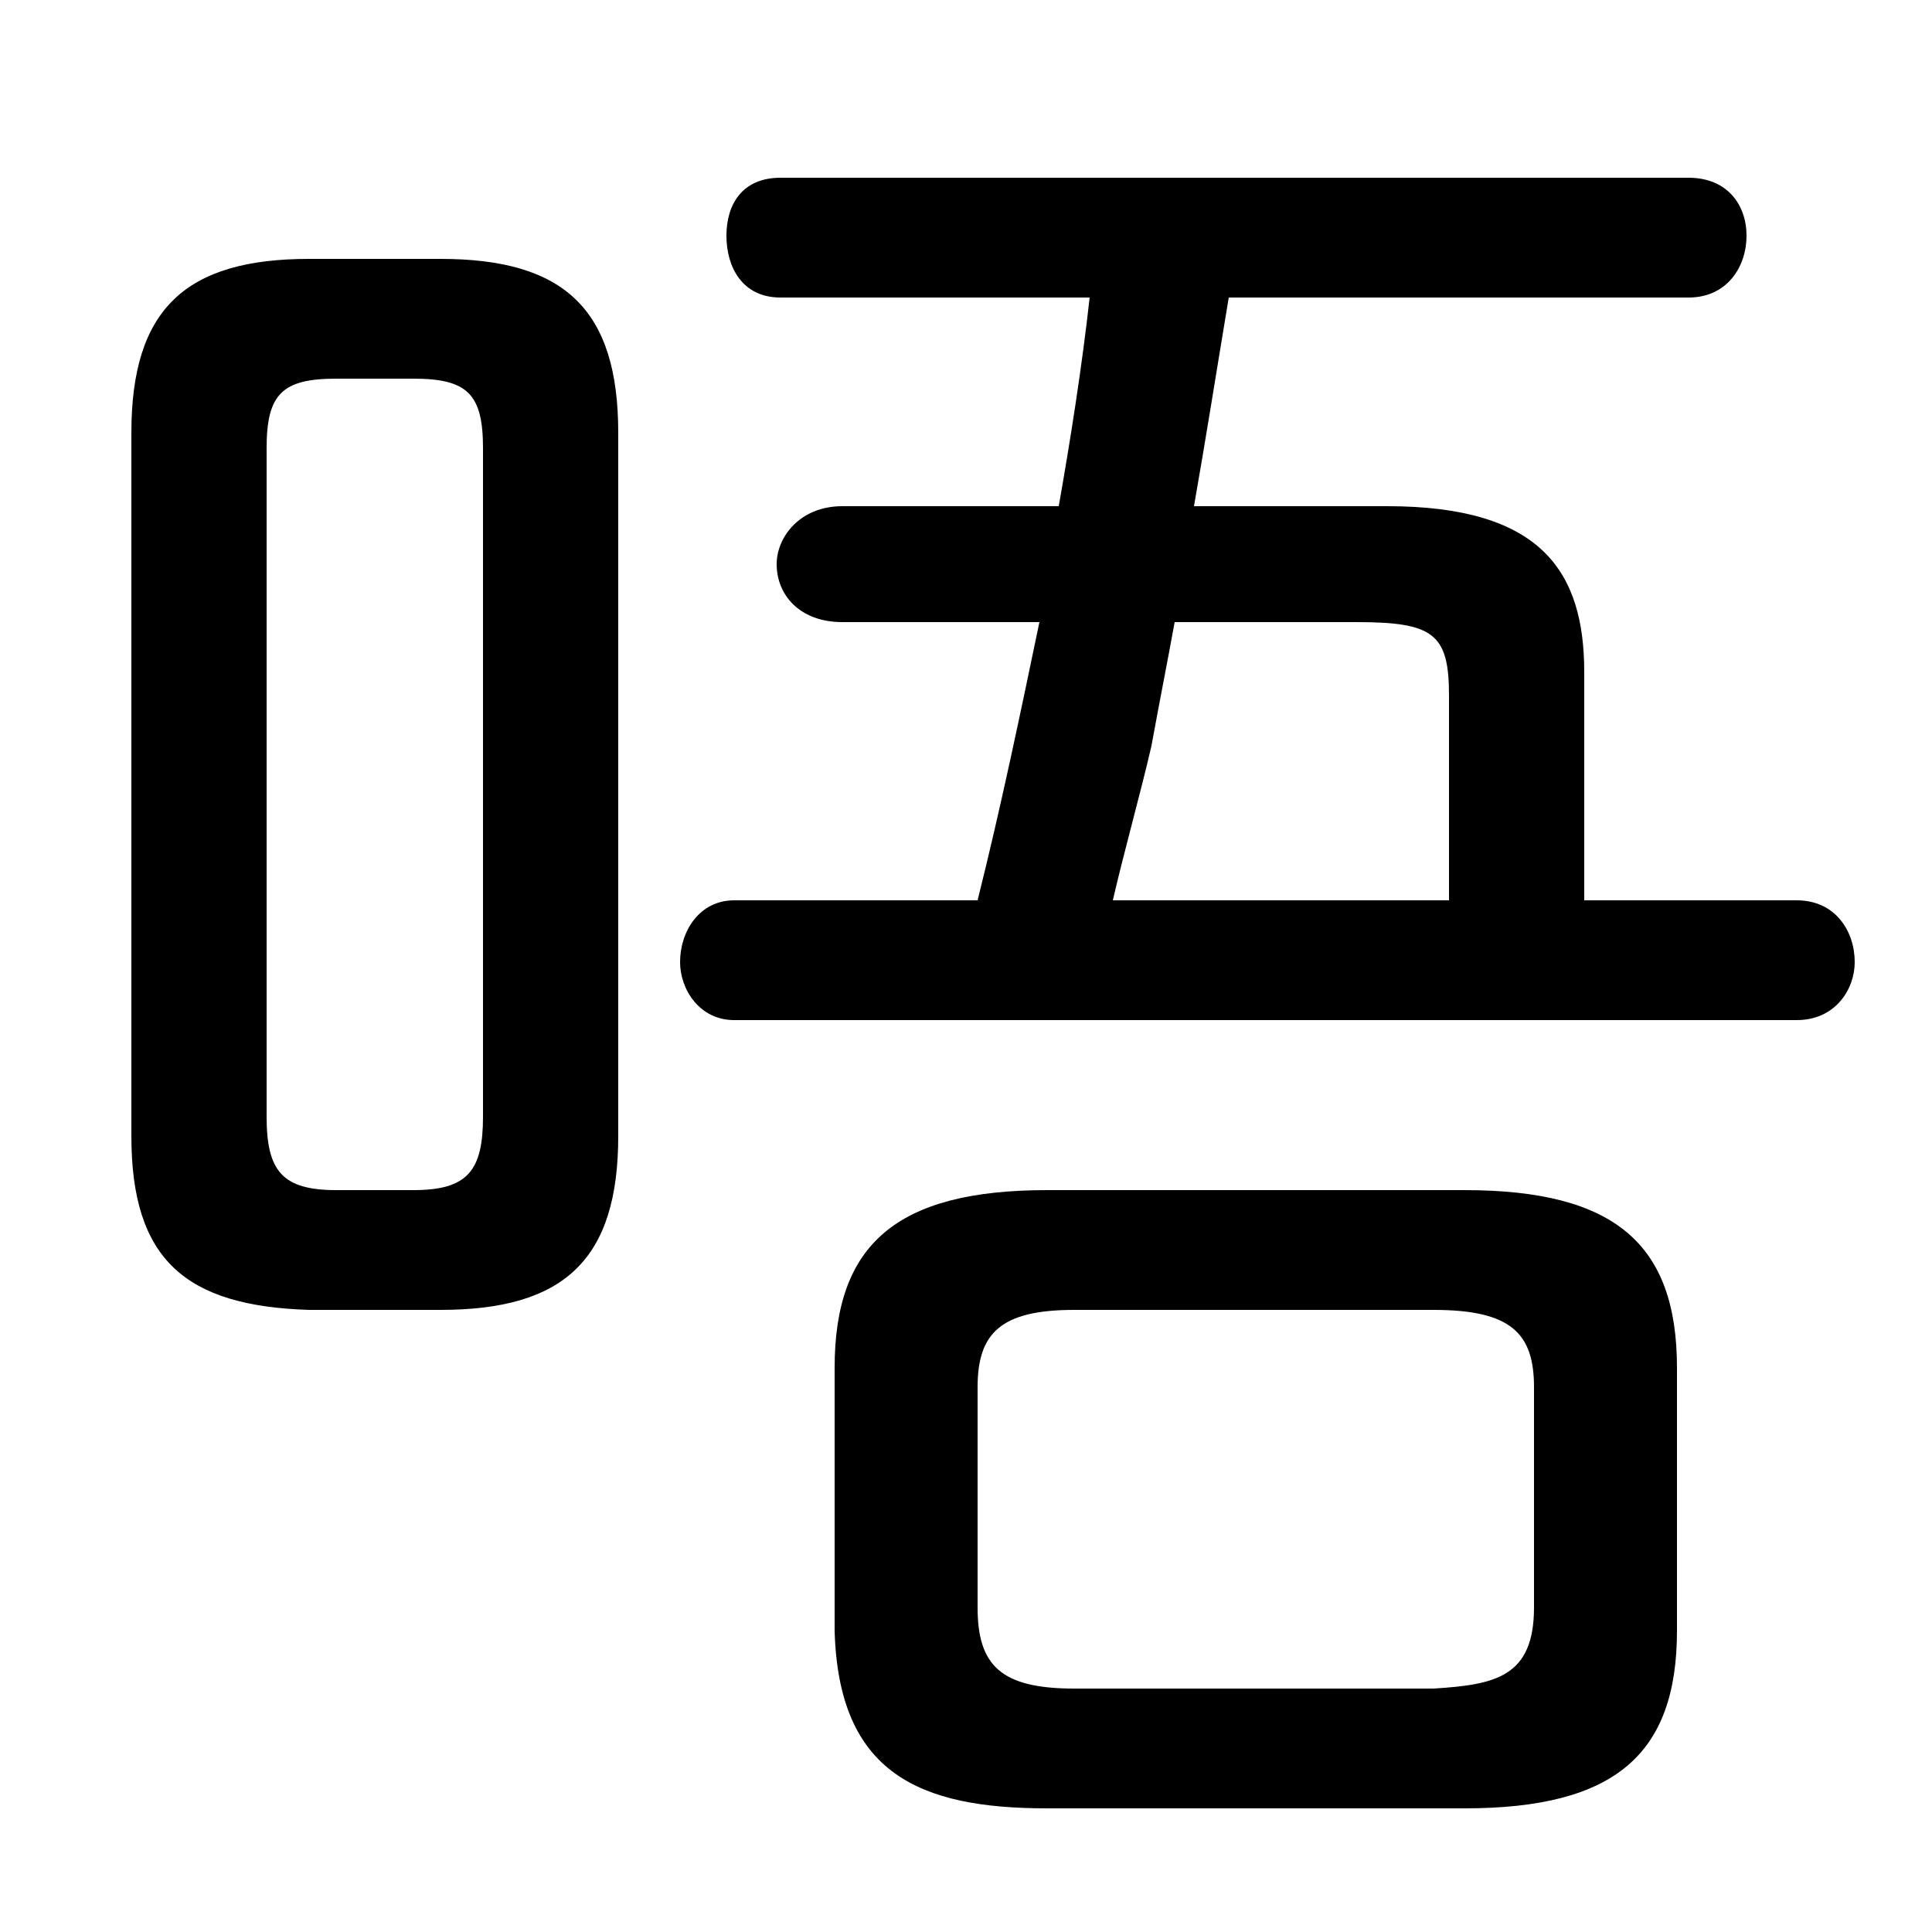 <svg xmlns="http://www.w3.org/2000/svg" viewBox="0 -44.0 50.0 50.0">
    <rect x="0" y="-44.0" width="50.0" height="50.0" fill="#808080" stroke="none"/>
    <g transform="scale(1, -1)">
        <!-- ボディの枠 -->
        <rect x="0" y="-6.0" width="50.0" height="50.0"
            stroke="white" fill="white"/>
        <!-- グリフ座標系の原点 -->
        <circle cx="0" cy="0" r="5" fill="white"/>
        <!-- グリフのアウトライン -->
        <g style="fill:black;stroke:#000000;stroke-width:0;stroke-linecap:round;stroke-linejoin:round;">
        <path d="M 37.9 -2.8 C 41.8 -2.8 43.4 -1.4 43.4 1.8 L 43.4 8.6 C 43.4 11.8 41.8 13.2 37.9 13.2 L 27.1 13.2 C 23.2 13.2 21.6 11.8 21.6 8.6 L 21.6 1.8 C 21.7 -1.9 23.8 -2.8 27.1 -2.8 Z M 27.8 0.3 C 25.9 0.3 25.3 0.9 25.3 2.4 L 25.3 8.1 C 25.3 9.5 25.9 10.1 27.8 10.1 L 37.1 10.1 C 39.1 10.1 39.7 9.5 39.7 8.1 L 39.7 2.4 C 39.7 0.6 38.7 0.4 37.1 0.3 Z M 41.0 20.7 L 41.0 26.6 C 41.0 29.2 39.9 30.9 35.9 30.9 L 30.9 30.9 C 31.2 32.6 31.5 34.5 31.8 36.3 L 43.7 36.3 C 44.7 36.3 45.2 37.1 45.2 37.9 C 45.2 38.7 44.7 39.4 43.7 39.4 L 20.2 39.4 C 19.2 39.4 18.8 38.7 18.8 37.9 C 18.8 37.1 19.2 36.3 20.2 36.3 L 28.2 36.3 C 28.0 34.5 27.7 32.6 27.4 30.9 L 21.8 30.9 C 20.7 30.9 20.1 30.1 20.1 29.4 C 20.1 28.6 20.7 27.9 21.8 27.9 L 26.9 27.9 C 26.4 25.5 25.9 23.1 25.3 20.7 L 19.0 20.7 C 18.1 20.7 17.6 19.9 17.6 19.1 C 17.6 18.4 18.1 17.6 19.0 17.6 L 46.5 17.6 C 47.5 17.6 48.0 18.4 48.0 19.1 C 48.0 19.9 47.5 20.7 46.5 20.7 Z M 37.5 20.7 L 28.8 20.7 C 29.1 22.0 29.5 23.4 29.8 24.7 C 30.0 25.8 30.2 26.8 30.4 27.9 L 35.1 27.9 C 37.1 27.9 37.5 27.6 37.5 26.0 Z M 11.4 10.1 C 14.6 10.1 16.0 11.4 16.0 14.6 L 16.0 32.8 C 16.0 36.0 14.6 37.3 11.4 37.3 L 8.0 37.3 C 4.8 37.3 3.4 36.0 3.4 32.8 L 3.4 14.6 C 3.4 11.4 4.8 10.2 8.0 10.1 Z M 8.7 13.2 C 7.3 13.2 6.9 13.7 6.9 15.1 L 6.9 32.4 C 6.9 33.8 7.3 34.2 8.7 34.2 L 10.7 34.2 C 12.1 34.2 12.5 33.8 12.5 32.4 L 12.5 15.1 C 12.5 13.7 12.1 13.2 10.7 13.2 Z"/>
    </g>
    </g>
</svg>

